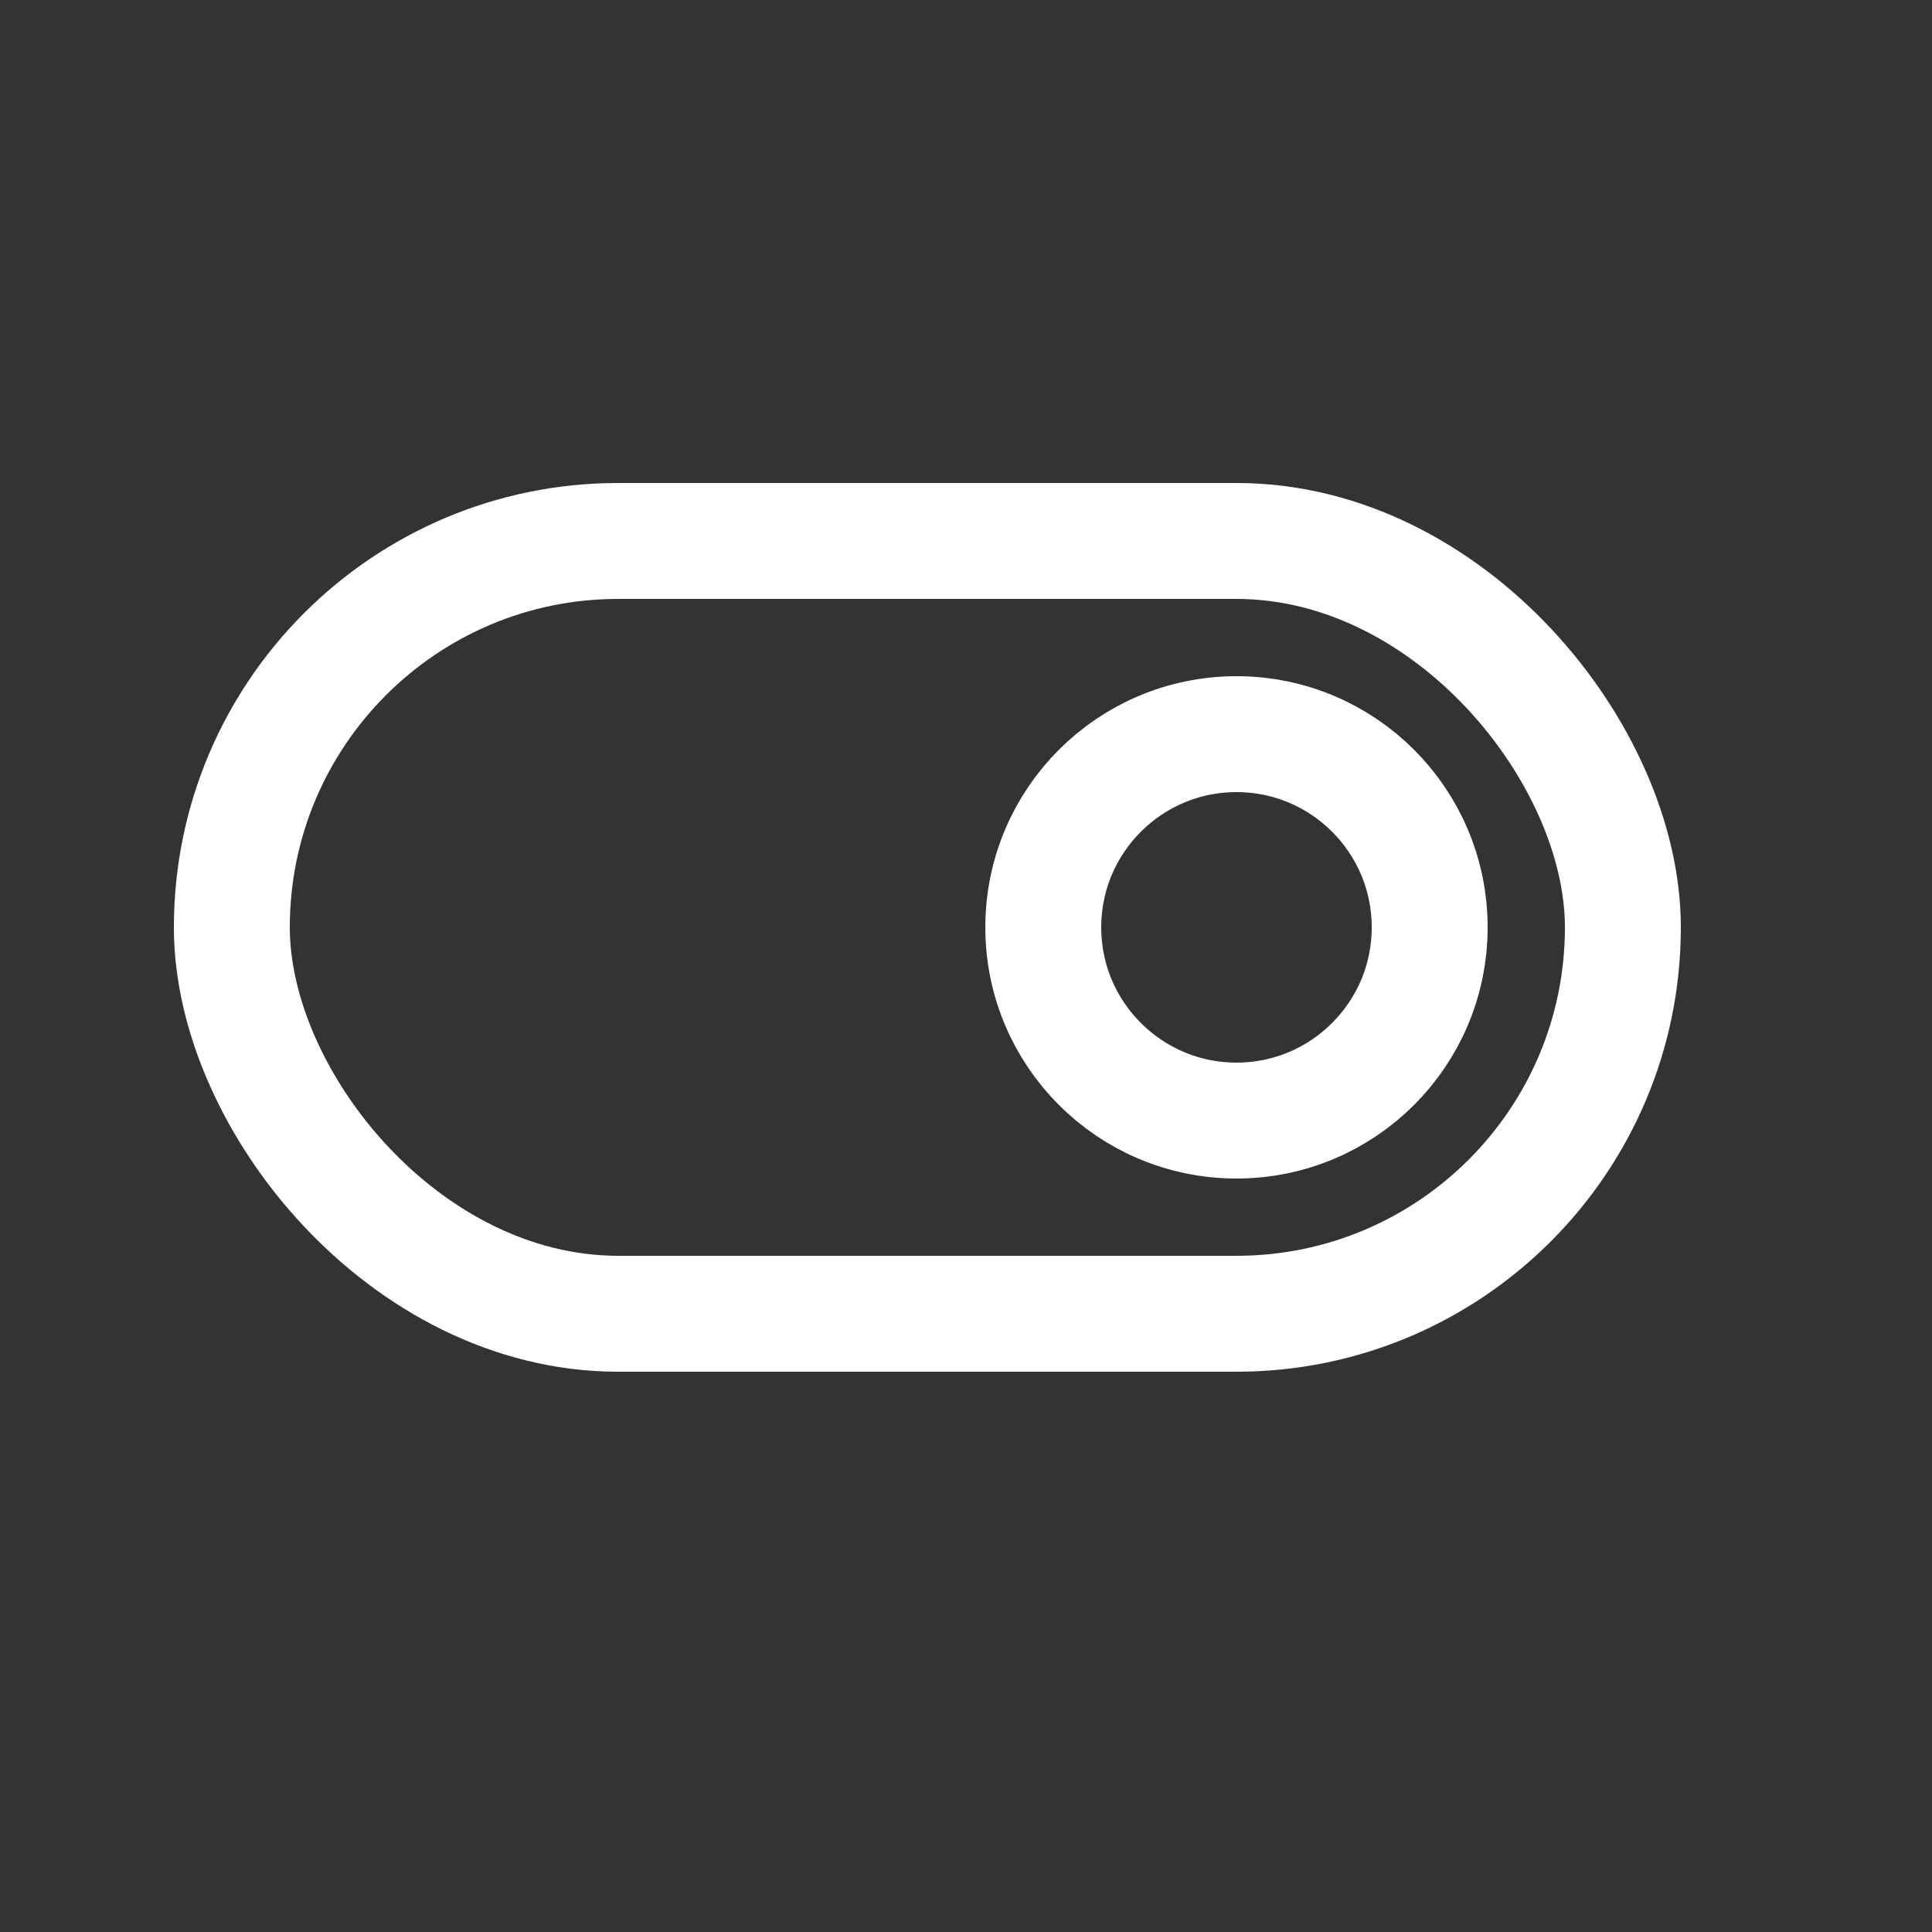<svg width="25" height="25" viewBox="0 0 25 25" fill="none" xmlns="http://www.w3.org/2000/svg">
<rect x="0" y="0" width="25" height="25" fill="#333333" stroke="none"/>
<rect x="3" y="7" width="18" height="10" rx="5" stroke="white" stroke-width="1.5"/>
<circle cx="16" cy="12" r="2.5" stroke="white" stroke-width="1.5"/>
</svg>
